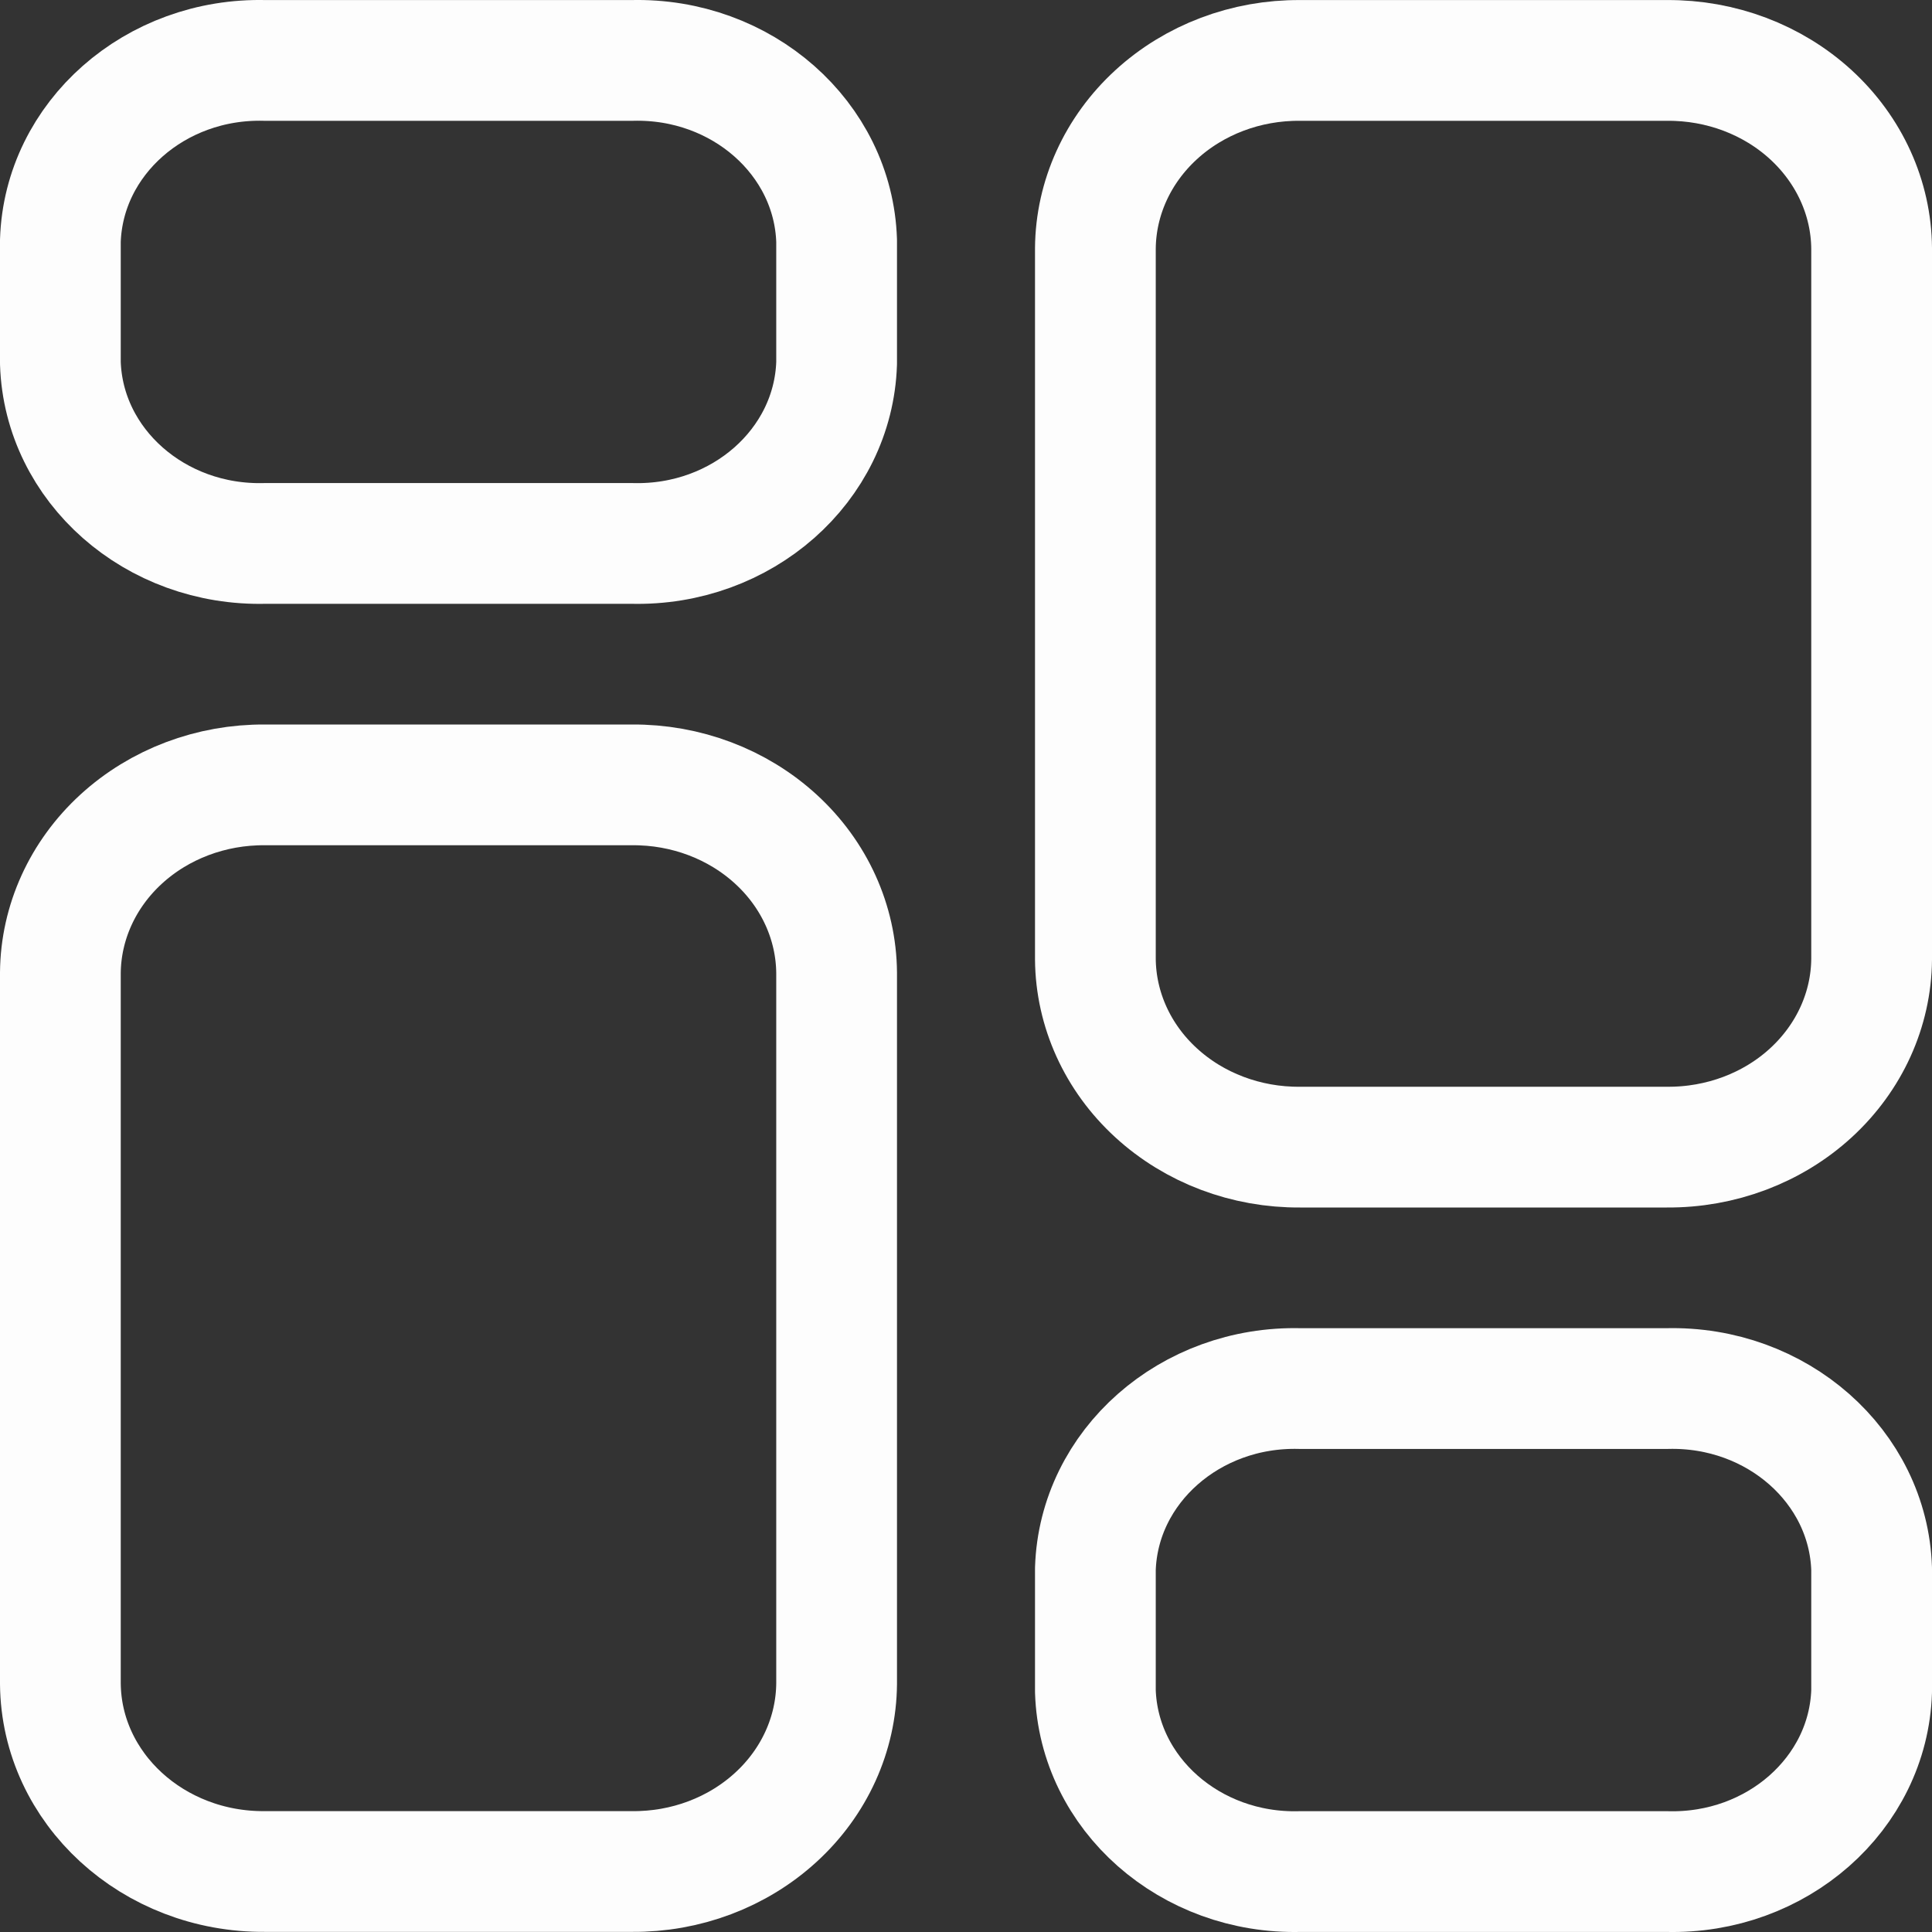 <svg width="32" height="32" viewBox="0 0 32 32" fill="none" xmlns="http://www.w3.org/2000/svg">
<rect x="0" y="0" width="32" height="32" fill="#333333" stroke="none"/>
<g id="vector">
<path fill-rule="evenodd" clip-rule="evenodd" d="M10.467 13H4.39C3.498 12.993 2.64 13.317 2.004 13.901C1.369 14.484 1.007 15.28 1 16.112V27.889C1.016 29.621 2.534 31.013 4.39 30.998H10.467C11.359 31.006 12.217 30.682 12.853 30.098C13.489 29.515 13.85 28.719 13.857 27.887V16.112C13.85 15.28 13.489 14.484 12.853 13.901C12.217 13.317 11.359 12.993 10.467 13Z" stroke="#FDFDFD" stroke-width="2" stroke-linecap="round" stroke-linejoin="round"/>
<path fill-rule="evenodd" clip-rule="evenodd" d="M10.467 1.001H4.39C2.571 0.954 1.055 2.29 1 3.987V6.015C1.055 7.712 2.571 9.048 4.39 9.001H10.467C12.286 9.048 13.802 7.712 13.857 6.015V3.987C13.802 2.29 12.286 0.954 10.467 1.001Z" stroke="#FDFDFD" stroke-width="2" stroke-linecap="round" stroke-linejoin="round"/>
<path fill-rule="evenodd" clip-rule="evenodd" d="M21.533 19H27.608C28.5 19.007 29.359 18.684 29.995 18.1C30.631 17.516 30.993 16.721 31 15.888V4.113C30.993 3.281 30.631 2.486 29.996 1.902C29.36 1.318 28.502 0.994 27.61 1.001H21.533C20.641 0.994 19.783 1.318 19.147 1.902C18.511 2.486 18.15 3.281 18.143 4.113V15.888C18.15 16.72 18.511 17.516 19.147 18.099C19.783 18.683 20.641 19.007 21.533 19Z" stroke="#FDFDFD" stroke-width="2" stroke-linecap="round" stroke-linejoin="round"/>
<path fill-rule="evenodd" clip-rule="evenodd" d="M21.533 30.999H27.608C29.427 31.047 30.945 29.711 31 28.013V25.985C30.945 24.288 29.429 22.952 27.61 22.999H21.533C19.714 22.952 18.198 24.288 18.143 25.985V28.011C18.196 29.709 19.713 31.046 21.533 30.999Z" stroke="#FDFDFD" stroke-width="2" stroke-linecap="round" stroke-linejoin="round"/>
</g>
</svg>
